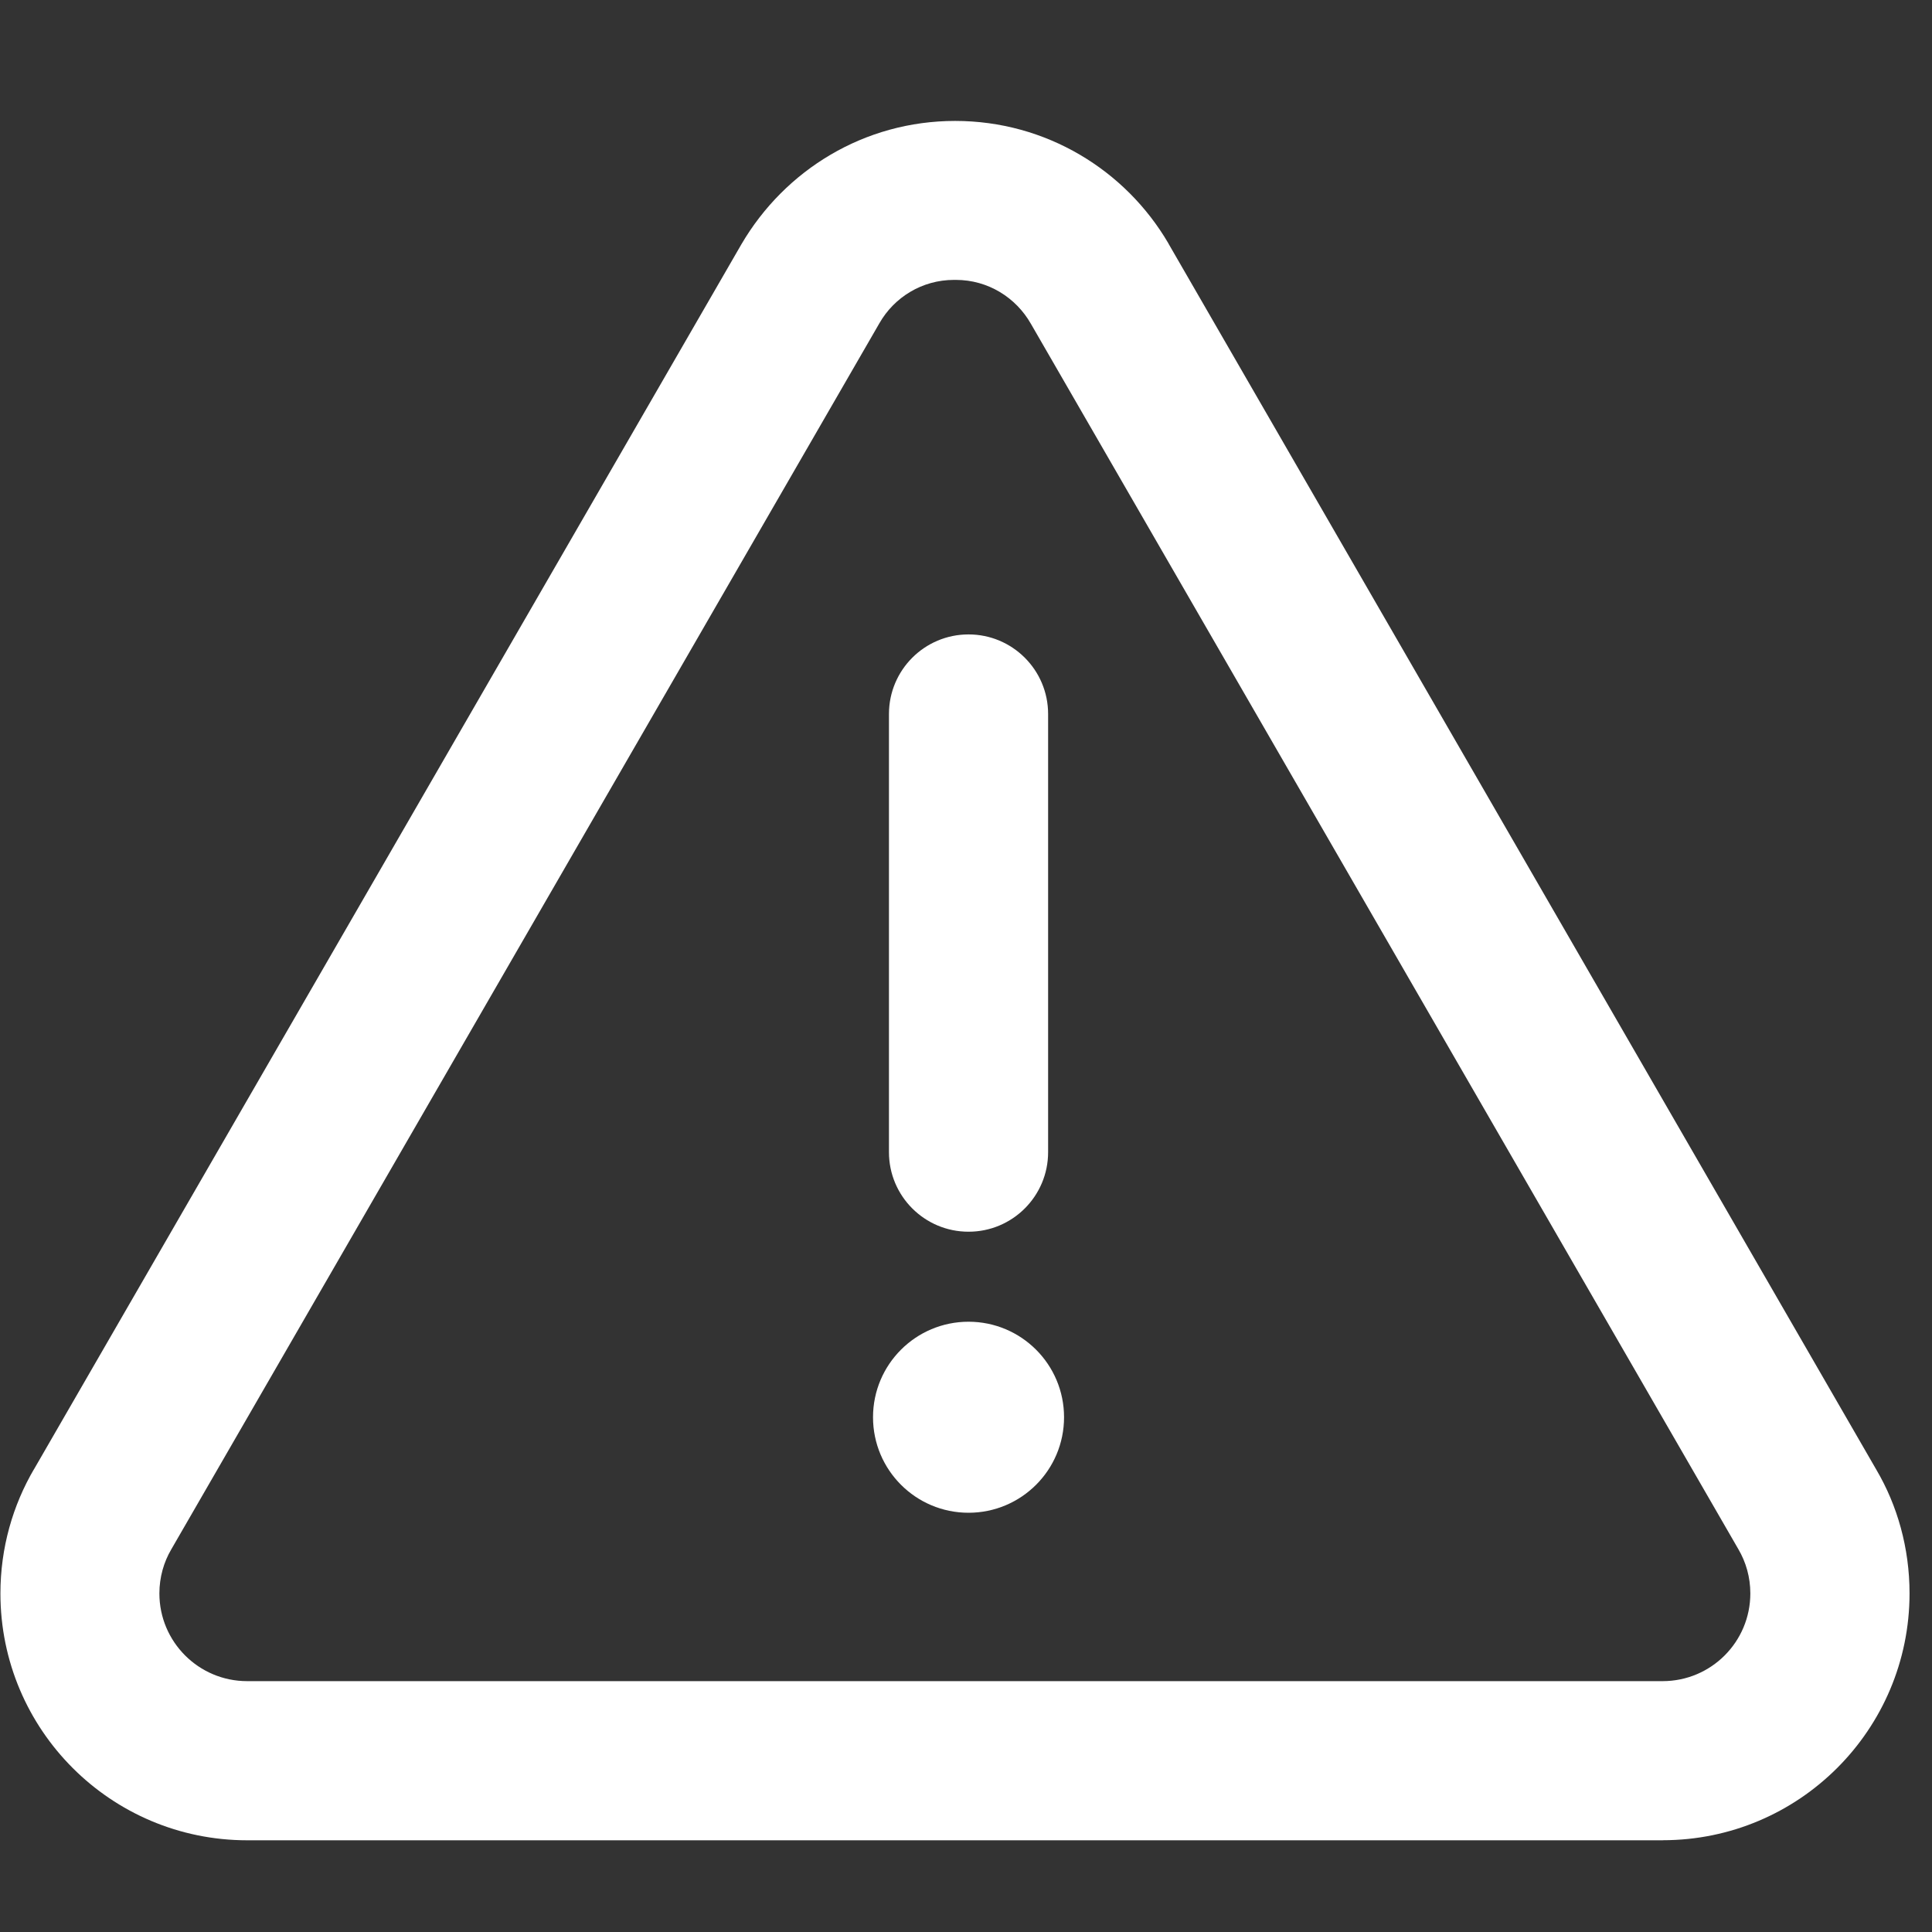 <!-- Generated by IcoMoon.io -->
<svg version="1.1" xmlns="http://www.w3.org/2000/svg" width="32" height="32" viewBox="0 0 32 32">
<rect x="0" y="0" width="32" height="32" fill="#333333" stroke="none"/>
<title>triangle-exclamation-white</title>
<path fill="#fff" d="M27.541 30.481h-23.441c-0.002 0-0.004 0-0.005 0-2.258 0-4.088-1.83-4.088-4.088 0-0.754 0.204-1.46 0.56-2.066l-0.010 0.019 11.723-20.3c0.72-1.23 2.035-2.043 3.54-2.043s2.82 0.813 3.53 2.024l0.010 0.019 11.72 20.3c0.345 0.587 0.548 1.292 0.548 2.045 0 2.258-1.83 4.088-4.087 4.089h-0zM15.818 4.636c-0.005-0-0.011-0-0.018-0-0.529 0-0.991 0.29-1.235 0.719l-0.004 0.007-11.725 20.302c-0.123 0.209-0.196 0.46-0.196 0.728 0 0.802 0.651 1.453 1.453 1.453 0.002 0 0.004 0 0.006 0h23.441c0.802-0.001 1.451-0.651 1.451-1.453 0-0.268-0.072-0.518-0.199-0.734l0.004 0.007-11.72-20.3c-0.249-0.438-0.712-0.729-1.244-0.729-0.005 0-0.011 0-0.016 0h0.001z"></path>
<path fill="#fff" d="M16.042 20.401c-0 0-0.001 0-0.001 0-0.727 0-1.317-0.59-1.317-1.317 0-0 0-0.001 0-0.001v0-7.257c0-0.728 0.59-1.318 1.318-1.318s1.318 0.59 1.318 1.318v0 7.256c0 0.001 0 0.001 0 0.002 0 0.727-0.59 1.317-1.317 1.317-0 0-0.001 0-0.001 0h0z"></path>
<path fill="#fff" d="M17.624 23.474c0 0.874-0.708 1.582-1.582 1.582s-1.582-0.708-1.582-1.582c0-0.874 0.708-1.582 1.582-1.582s1.582 0.708 1.582 1.582z"></path>
</svg>
